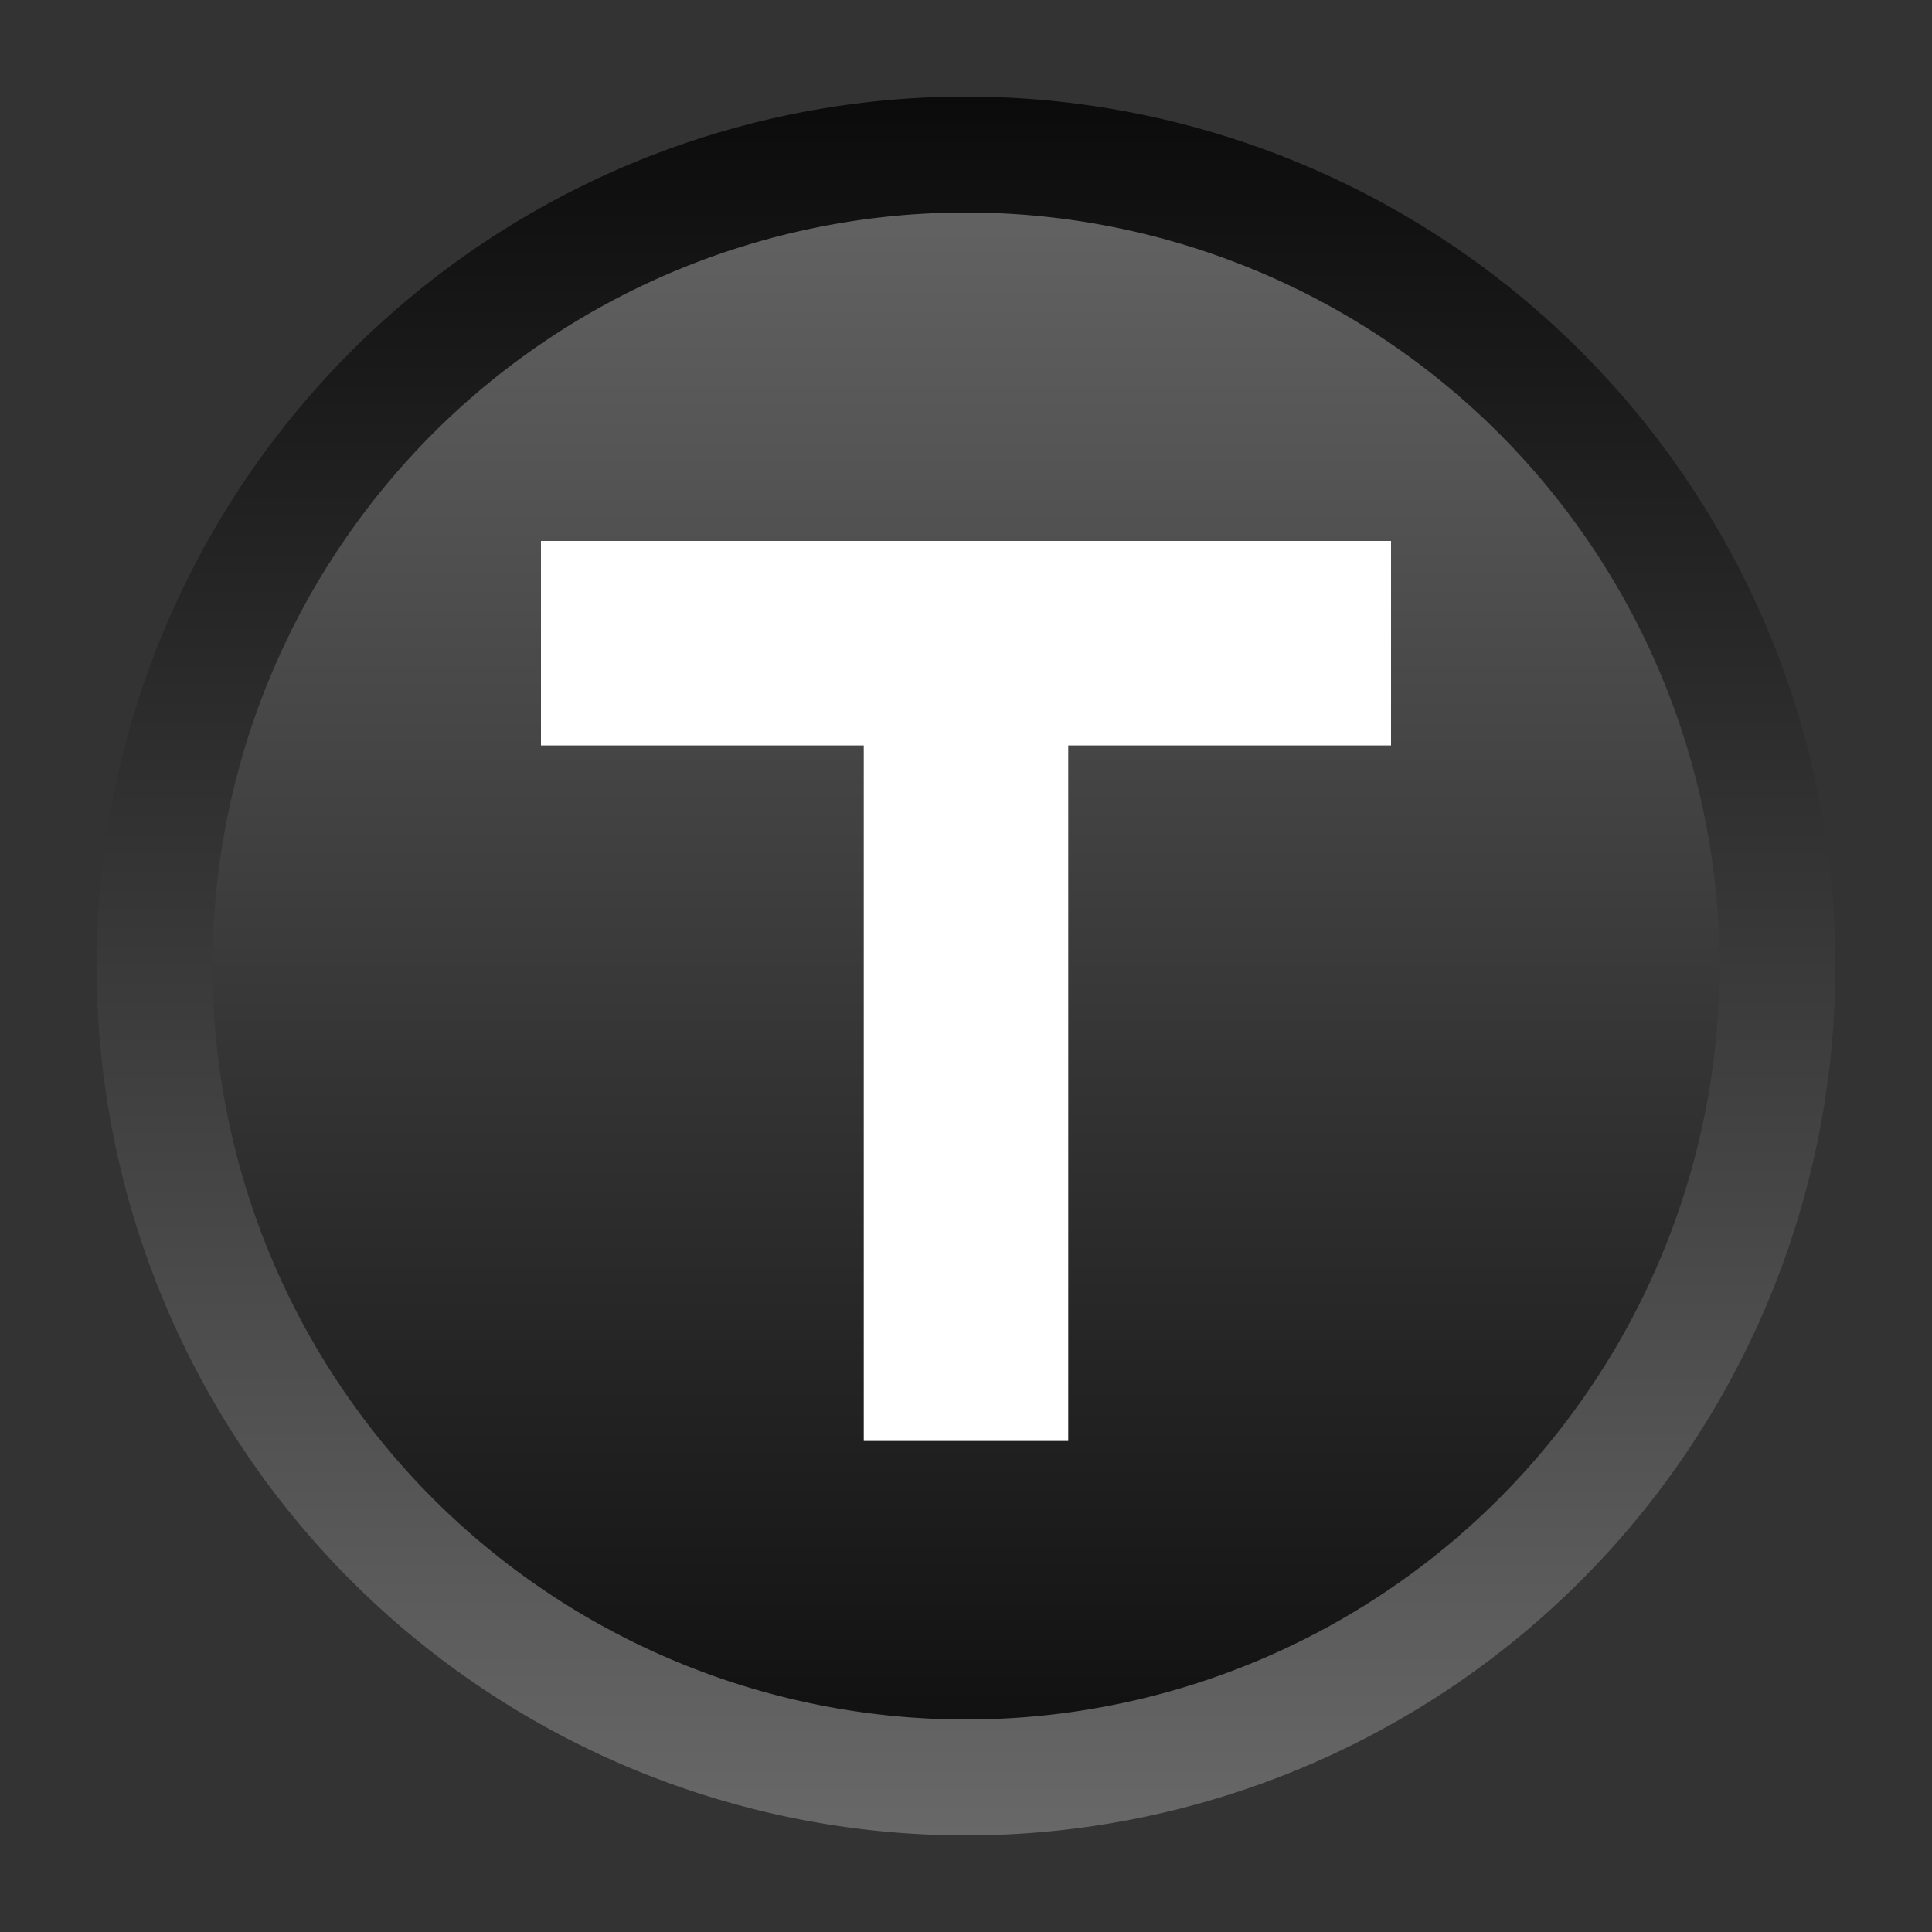 <?xml version="1.0" encoding="UTF-8" standalone="no"?>
<!-- Created with Inkscape (http://www.inkscape.org/) -->

<svg
   xmlns:dc="http://purl.org/dc/elements/1.1/"
   xmlns:cc="http://creativecommons.org/ns#"
   xmlns:rdf="http://www.w3.org/1999/02/22-rdf-syntax-ns#"
   xmlns:svg="http://www.w3.org/2000/svg"
   xmlns="http://www.w3.org/2000/svg"
   xmlns:xlink="http://www.w3.org/1999/xlink"
   xmlns:sodipodi="http://sodipodi.sourceforge.net/DTD/sodipodi-0.dtd"
   xmlns:inkscape="http://www.inkscape.org/namespaces/inkscape"
   width="25"
   height="25"
   id="svg2"
   version="1.1"
   inkscape:version="0.47 r22583"
   sodipodi:docname="status-icon.svg"
   inkscape:export-filename="/home/sergey/Desktop/Shared/Radio-T/res/drawable-mdpi/status_icon.png"
   inkscape:export-xdpi="90"
   inkscape:export-ydpi="90">
  <rect width="100%" height="100%" fill="#333333" stroke="none"/>
  <defs
     id="defs4">
    <linearGradient
       id="linearGradient3630">
      <stop
         style="stop-color:#696969;stop-opacity:1;"
         offset="0"
         id="stop3632" />
      <stop
         style="stop-color:#0a0a0a;stop-opacity:1;"
         offset="1"
         id="stop3634" />
    </linearGradient>
    <linearGradient
       id="linearGradient3614">
      <stop
         style="stop-color:#0a0a0a;stop-opacity:1;"
         offset="0"
         id="stop3616" />
      <stop
         style="stop-color:#696969;stop-opacity:1;"
         offset="1"
         id="stop3618" />
    </linearGradient>
    <linearGradient
       id="linearGradient3592">
      <stop
         style="stop-color:#0a0a0a;stop-opacity:1;"
         offset="0"
         id="stop3594" />
      <stop
         style="stop-color:#696969;stop-opacity:1;"
         offset="1"
         id="stop3596" />
    </linearGradient>
    <inkscape:perspective
       sodipodi:type="inkscape:persp3d"
       inkscape:vp_x="0 : 526.18109 : 1"
       inkscape:vp_y="0 : 1000 : 0"
       inkscape:vp_z="744.09448 : 526.18109 : 1"
       inkscape:persp3d-origin="372.04724 : 350.78739 : 1"
       id="perspective10" />
    <inkscape:perspective
       id="perspective3722"
       inkscape:persp3d-origin="0.5 : 0.33333333 : 1"
       inkscape:vp_z="1 : 0.5 : 1"
       inkscape:vp_y="0 : 1000 : 0"
       inkscape:vp_x="0 : 0.5 : 1"
       sodipodi:type="inkscape:persp3d" />
    <linearGradient
       inkscape:collect="always"
       xlink:href="#linearGradient3614"
       id="linearGradient3620"
       x1="13"
       y1="24"
       x2="13"
       y2="1"
       gradientUnits="userSpaceOnUse" />
    <linearGradient
       inkscape:collect="always"
       xlink:href="#linearGradient3630"
       id="linearGradient3636"
       x1="13"
       y1="24"
       x2="13"
       y2="1"
       gradientUnits="userSpaceOnUse" />
  </defs>
  <sodipodi:namedview
     id="base"
     pagecolor="#ffffff"
     bordercolor="#666666"
     borderopacity="1.0"
     inkscape:pageopacity="0.0"
     inkscape:pageshadow="2"
     inkscape:zoom="15.48"
     inkscape:cx="10.123468"
     inkscape:cy="12.5"
     inkscape:document-units="px"
     inkscape:current-layer="layer1"
     showgrid="true"
     inkscape:window-width="1280"
     inkscape:window-height="655"
     inkscape:window-x="0"
     inkscape:window-y="24"
     inkscape:window-maximized="1">
    <inkscape:grid
       type="xygrid"
       id="grid2816"
       empspacing="5"
       visible="true"
       enabled="true"
       snapvisiblegridlinesonly="true" />
  </sodipodi:namedview>
  <g
     inkscape:label="Layer 1"
     inkscape:groupmode="layer"
     id="layer1"
     transform="translate(0,-1027.362)">
    <path
       sodipodi:type="arc"
       style="fill:url(#linearGradient3620);fill-opacity:1;stroke:url(#linearGradient3636);stroke-width:1.5;stroke-miterlimit:4;stroke-opacity:1;stroke-dasharray:none"
       id="path3604"
       sodipodi:cx="12.5"
       sodipodi:cy="12.5"
       sodipodi:rx="10.5"
       sodipodi:ry="10.5"
       d="m 23,12.5 a 10.5,10.5 0 1 1 -21,0 10.5,10.5 0 1 1 21,0 z"
       transform="matrix(1,0,0,1,2.8223809e-5,1027.362)"
       inkscape:export-filename="/home/sergey/Desktop/Shared/Radio-T/res/drawable-mdpi/status_icon.png"
       inkscape:export-xdpi="140.62"
       inkscape:export-ydpi="140.62" />
    <g
       id="g3653"
       transform="translate(-2.6191001e-8,-0.354)">
      <rect
         y="1034.716"
         x="7"
         height="2.646"
         width="11"
         id="rect3645"
         style="fill:#ffffff;fill-opacity:1;stroke:none" />
      <rect
         transform="matrix(0,1,-1,0,0,0)"
         style="fill:#ffffff;fill-opacity:1;stroke:none"
         id="rect3651"
         width="11"
         height="2.646"
         x="1035.362"
         y="-13.823" />
    </g>
  </g>
</svg>
